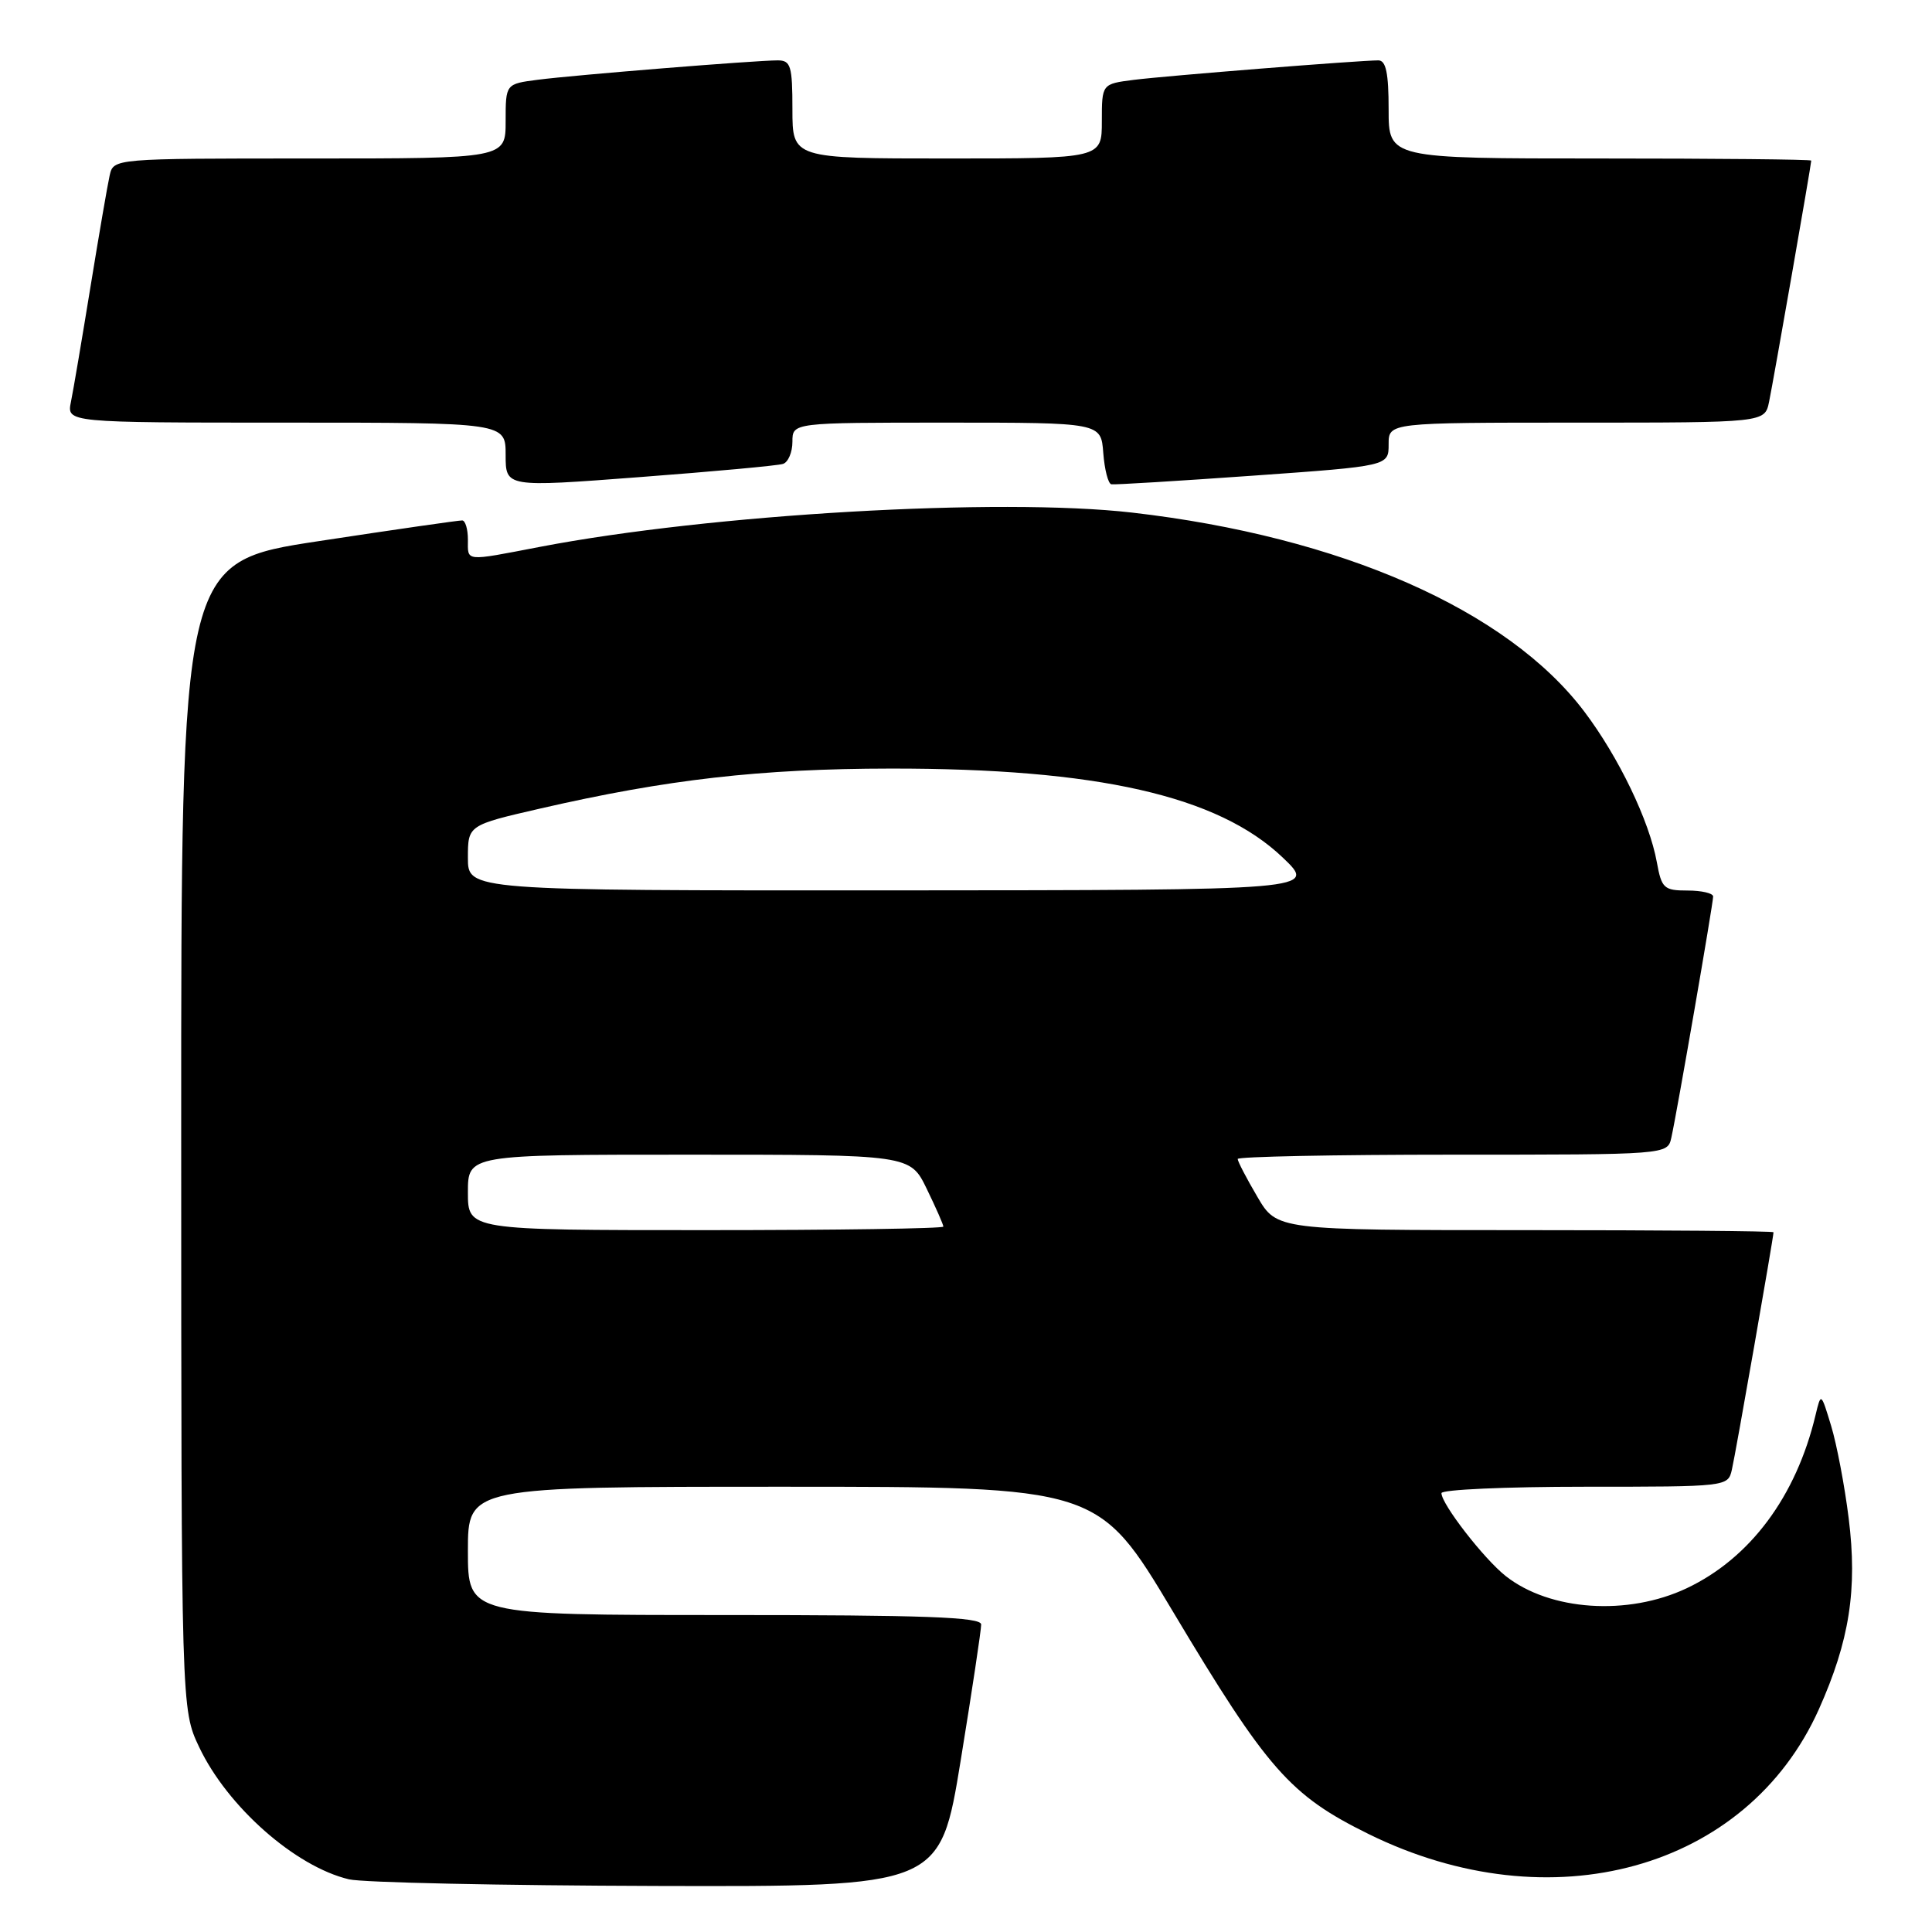 <?xml version="1.0" encoding="UTF-8" standalone="no"?>
<!DOCTYPE svg PUBLIC "-//W3C//DTD SVG 1.1//EN" "http://www.w3.org/Graphics/SVG/1.1/DTD/svg11.dtd" >
<svg xmlns="http://www.w3.org/2000/svg" xmlns:xlink="http://www.w3.org/1999/xlink" version="1.1" viewBox="0 0 256 256">
 <g >
 <path fill="currentColor"
d=" M 127.30 233.25 C 128.80 224.04 130.02 215.94 130.01 215.25 C 130.00 214.27 122.53 214.00 96.00 214.00 C 62.00 214.00 62.00 214.00 62.00 205.50 C 62.00 197.00 62.00 197.00 103.77 197.00 C 145.53 197.00 145.53 197.00 155.40 213.51 C 167.93 234.48 170.92 237.88 181.33 243.01 C 205.51 254.93 231.47 247.75 241.00 226.51 C 245.07 217.42 246.14 210.59 244.96 201.18 C 244.43 196.90 243.38 191.39 242.64 188.95 C 241.29 184.50 241.29 184.50 240.57 187.50 C 238.01 198.27 231.91 206.47 223.50 210.45 C 215.69 214.14 205.38 213.45 199.52 208.84 C 196.64 206.57 191.00 199.30 191.00 197.85 C 191.00 197.38 199.54 197.00 209.98 197.00 C 228.84 197.00 228.97 196.99 229.48 194.75 C 229.96 192.72 235.00 163.93 235.00 163.28 C 235.00 163.12 220.19 163.00 202.10 163.00 C 169.19 163.00 169.19 163.00 166.60 158.57 C 165.17 156.14 164.00 153.89 164.00 153.57 C 164.00 153.26 176.82 153.00 192.48 153.00 C 220.96 153.00 220.96 153.00 221.46 150.75 C 222.19 147.51 227.00 119.73 227.00 118.79 C 227.00 118.36 225.48 118.00 223.61 118.00 C 220.48 118.00 220.17 117.71 219.54 114.25 C 218.55 108.77 214.48 100.31 209.93 94.29 C 199.76 80.82 177.67 71.10 150.00 67.92 C 132.43 65.91 94.15 68.12 71.50 72.47 C 61.44 74.40 62.00 74.45 62.00 71.50 C 62.00 70.12 61.66 68.98 61.25 68.96 C 60.84 68.94 52.29 70.17 42.25 71.70 C 24.00 74.47 24.00 74.47 24.01 150.48 C 24.02 226.50 24.02 226.50 26.39 231.50 C 30.13 239.39 39.12 247.33 46.24 249.02 C 48.03 249.45 66.39 249.84 87.04 249.90 C 124.57 250.00 124.57 250.00 127.30 233.25 Z  M 103.75 61.47 C 104.44 61.25 105.00 59.92 105.00 58.53 C 105.00 56.00 105.00 56.00 125.44 56.00 C 145.89 56.00 145.89 56.00 146.19 60.02 C 146.36 62.23 146.84 64.10 147.26 64.17 C 147.68 64.25 156.12 63.73 166.01 63.03 C 184.00 61.75 184.00 61.75 184.00 58.87 C 184.00 56.00 184.00 56.00 208.92 56.00 C 233.84 56.00 233.84 56.00 234.41 53.25 C 234.98 50.51 240.00 21.80 240.00 21.28 C 240.00 21.12 227.40 21.00 212.00 21.00 C 184.00 21.00 184.00 21.00 184.00 14.50 C 184.00 9.69 183.65 8.00 182.64 8.00 C 180.13 8.00 154.54 10.04 150.25 10.58 C 146.00 11.12 146.00 11.12 146.00 16.06 C 146.00 21.00 146.00 21.00 125.50 21.00 C 105.00 21.00 105.00 21.00 105.00 14.50 C 105.00 8.73 104.78 8.00 103.05 8.00 C 100.12 8.00 76.10 9.94 71.25 10.57 C 67.00 11.12 67.00 11.12 67.00 16.06 C 67.00 21.00 67.00 21.00 41.02 21.00 C 15.04 21.00 15.04 21.00 14.53 23.25 C 14.25 24.49 13.11 31.12 11.99 38.00 C 10.87 44.88 9.71 51.74 9.40 53.25 C 8.84 56.00 8.84 56.00 37.92 56.00 C 67.00 56.00 67.00 56.00 67.00 60.28 C 67.00 64.57 67.00 64.57 84.75 63.22 C 94.51 62.48 103.06 61.70 103.75 61.47 Z  M 62.00 158.00 C 62.00 153.00 62.00 153.00 91.30 153.00 C 120.60 153.00 120.60 153.00 122.80 157.53 C 124.01 160.02 125.00 162.27 125.00 162.53 C 125.00 162.79 110.83 163.00 93.50 163.00 C 62.00 163.00 62.00 163.00 62.00 158.00 Z  M 62.00 113.67 C 62.00 109.34 62.00 109.34 71.65 107.12 C 88.41 103.27 100.77 101.86 118.00 101.84 C 145.38 101.81 161.39 105.44 169.97 113.63 C 174.50 117.95 174.50 117.95 118.25 117.98 C 62.00 118.00 62.00 118.00 62.00 113.67 Z "/>
</g>
</svg>
